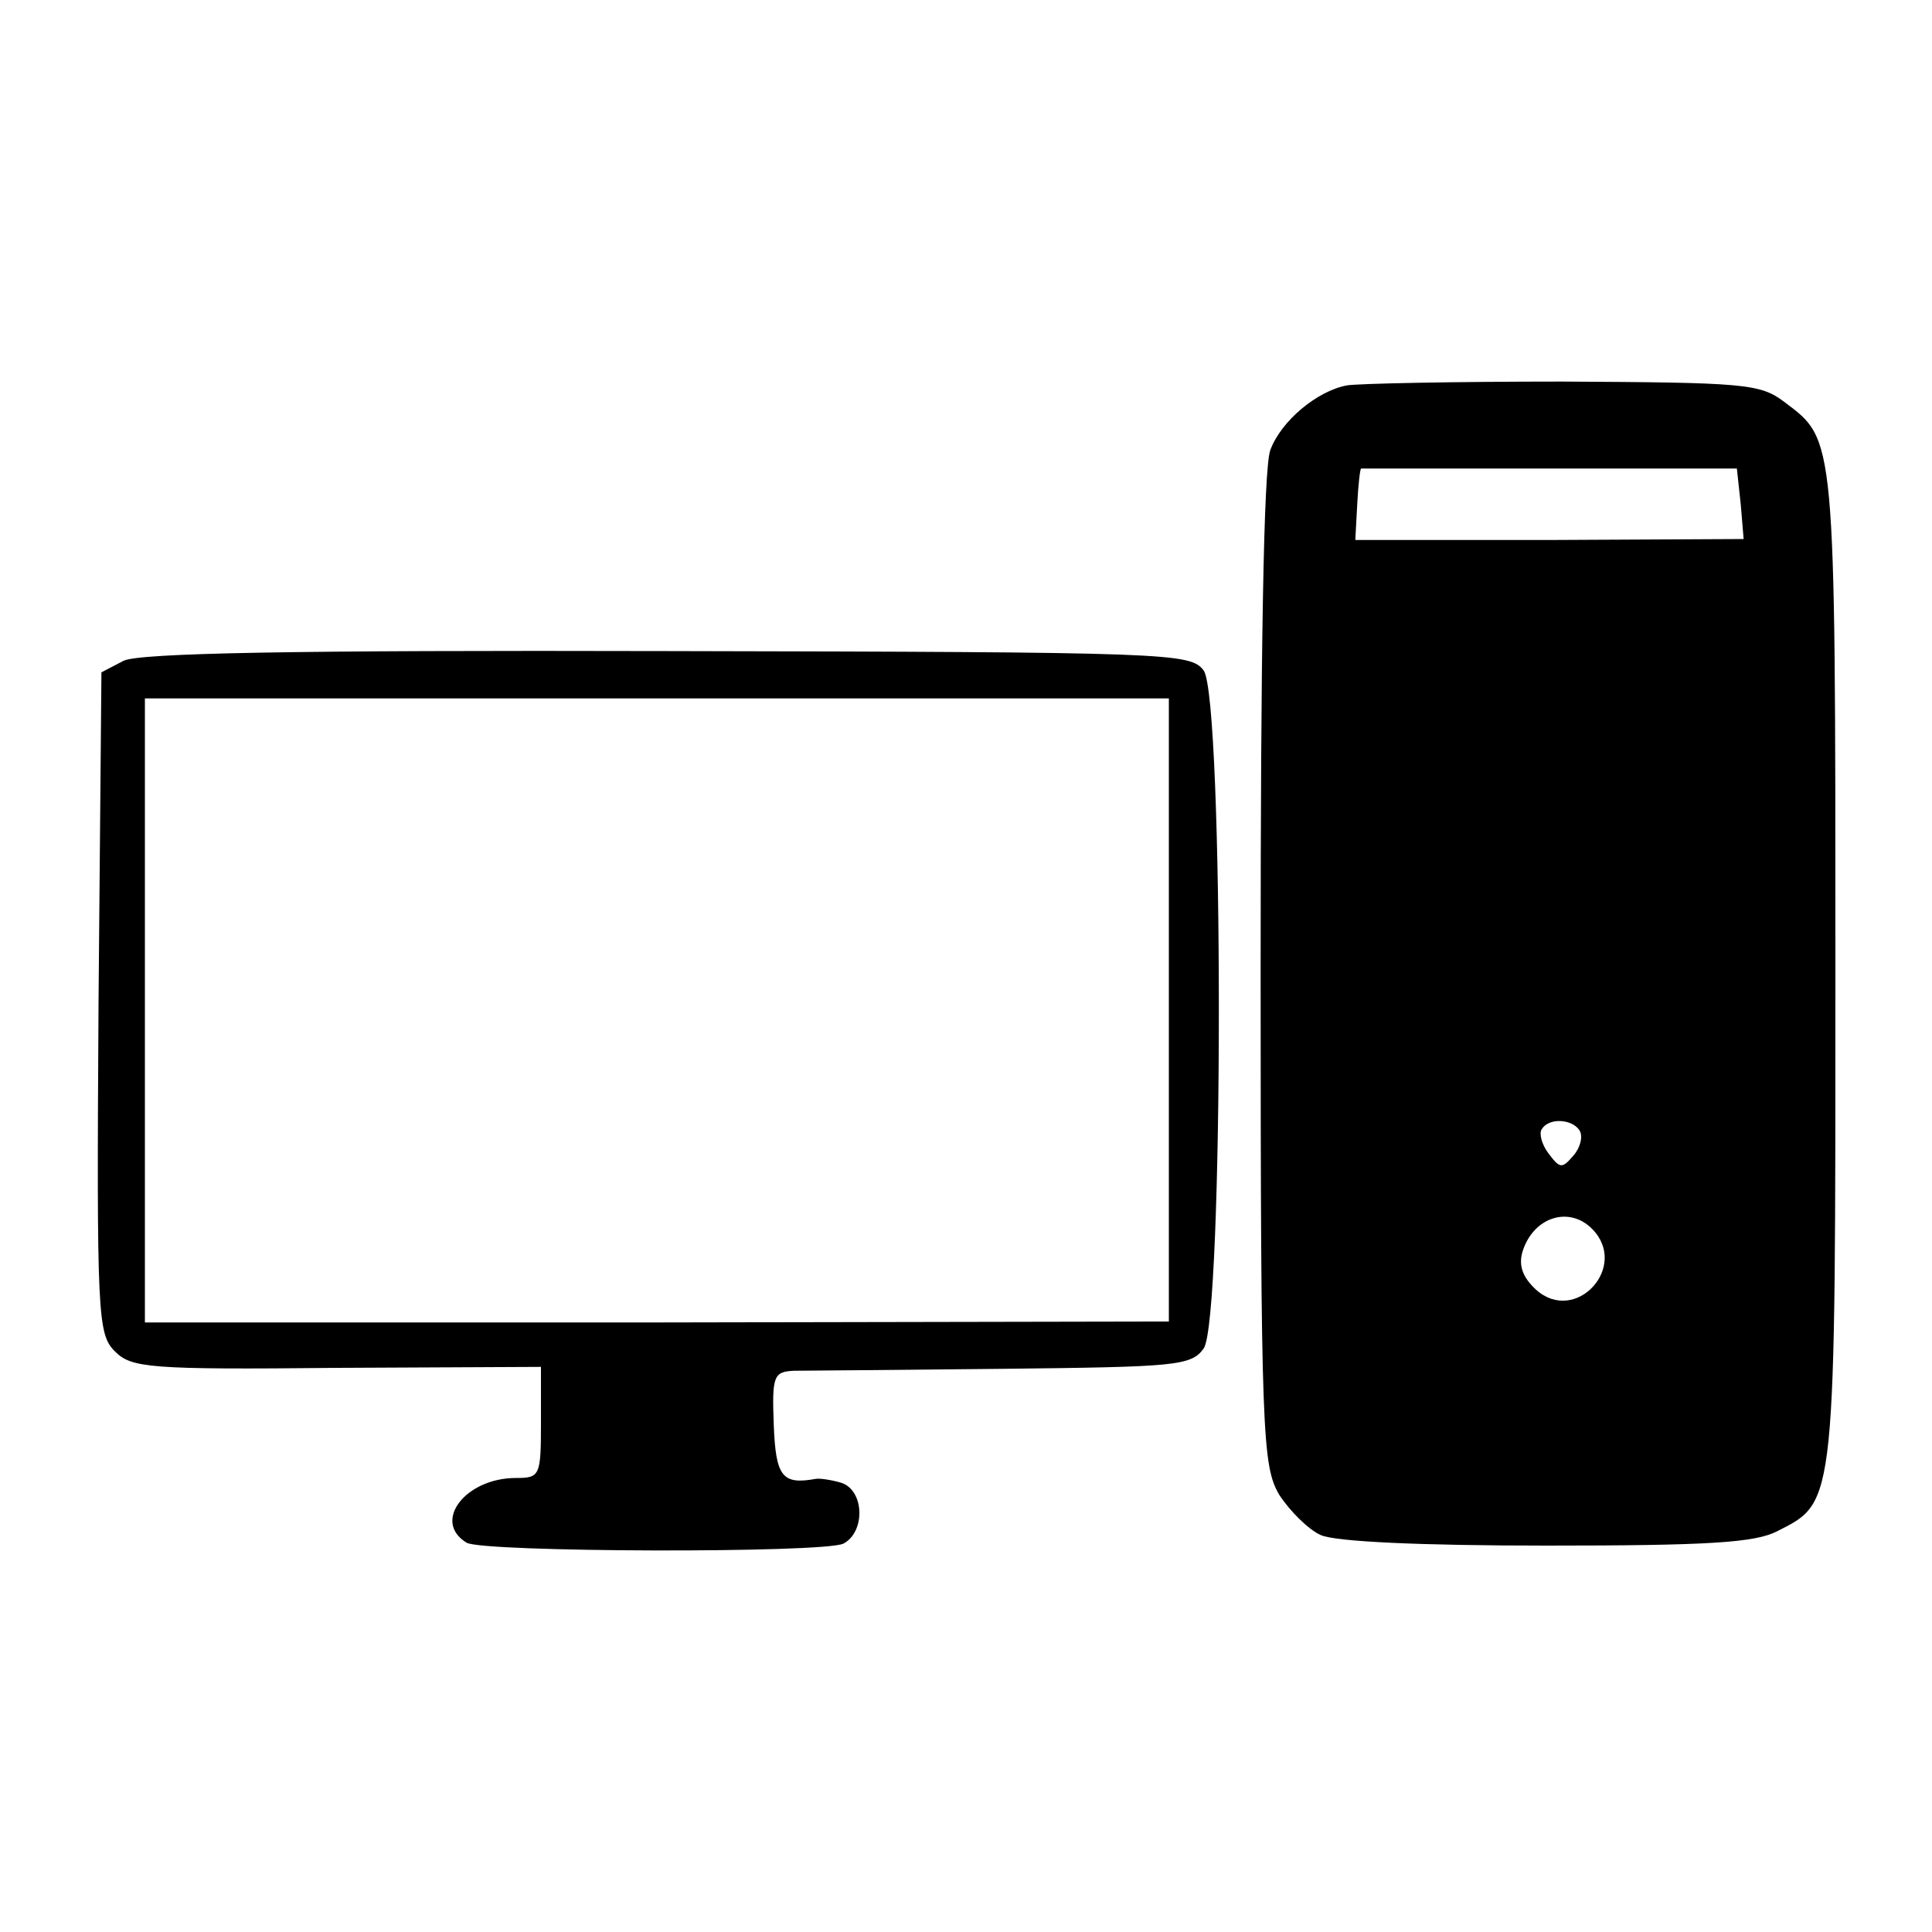<?xml version="1.0" standalone="no"?>
<!DOCTYPE svg PUBLIC "-//W3C//DTD SVG 20010904//EN"
 "http://www.w3.org/TR/2001/REC-SVG-20010904/DTD/svg10.dtd">
<svg version="1.0" xmlns="http://www.w3.org/2000/svg"
 width="200pt" height="200pt" viewBox="0 0 200 200"
 preserveAspectRatio="xMidYMid meet">
<g transform="translate(0,200) scale(0.1,-0.1)"
fill="#000000" stroke="none">
<path d="M1394 1601 c-31 -6 -68 -37 -79 -67 -7 -19 -10 -211 -10 -539 0 -482
2 -512 19 -542 11 -17 30 -36 43 -42 15 -7 104 -11 234 -11 168 0 216 3 239
15 61 31 60 24 60 587 0 551 0 542 -53 582 -25 19 -42 20 -230 21 -112 0 -212
-2 -223 -4z m408 -123 l3 -36 -201 -1 -201 0 2 37 c1 20 3 37 4 37 0 0 88 0
195 0 l194 0 4 -37z m-167 -648 c4 -6 1 -18 -6 -26 -12 -14 -14 -14 -26 2 -7
9 -10 21 -7 25 7 12 31 11 39 -1z m13 -102 c39 -39 -17 -100 -58 -63 -14 13
-18 25 -14 39 11 36 48 48 72 24z"/>
<path d="M128 1316 l-23 -12 -3 -342 c-2 -325 -1 -343 17 -361 17 -17 35 -19
230 -17 l211 1 0 -57 c0 -56 -1 -58 -26 -58 -52 0 -87 -45 -51 -67 17 -10 368
-11 390 -1 23 12 22 55 -2 63 -10 3 -23 5 -27 4 -34 -6 -41 2 -43 56 -2 51 0
55 21 56 13 0 110 1 216 2 179 2 195 3 208 21 21 29 21 673 0 702 -14 18 -32
19 -555 20 -389 1 -546 -2 -563 -10z m1082 -362 l0 -322 -530 -1 -530 0 0 323
0 323 530 0 530 0 0 -323z"/>
</g>
</svg>
